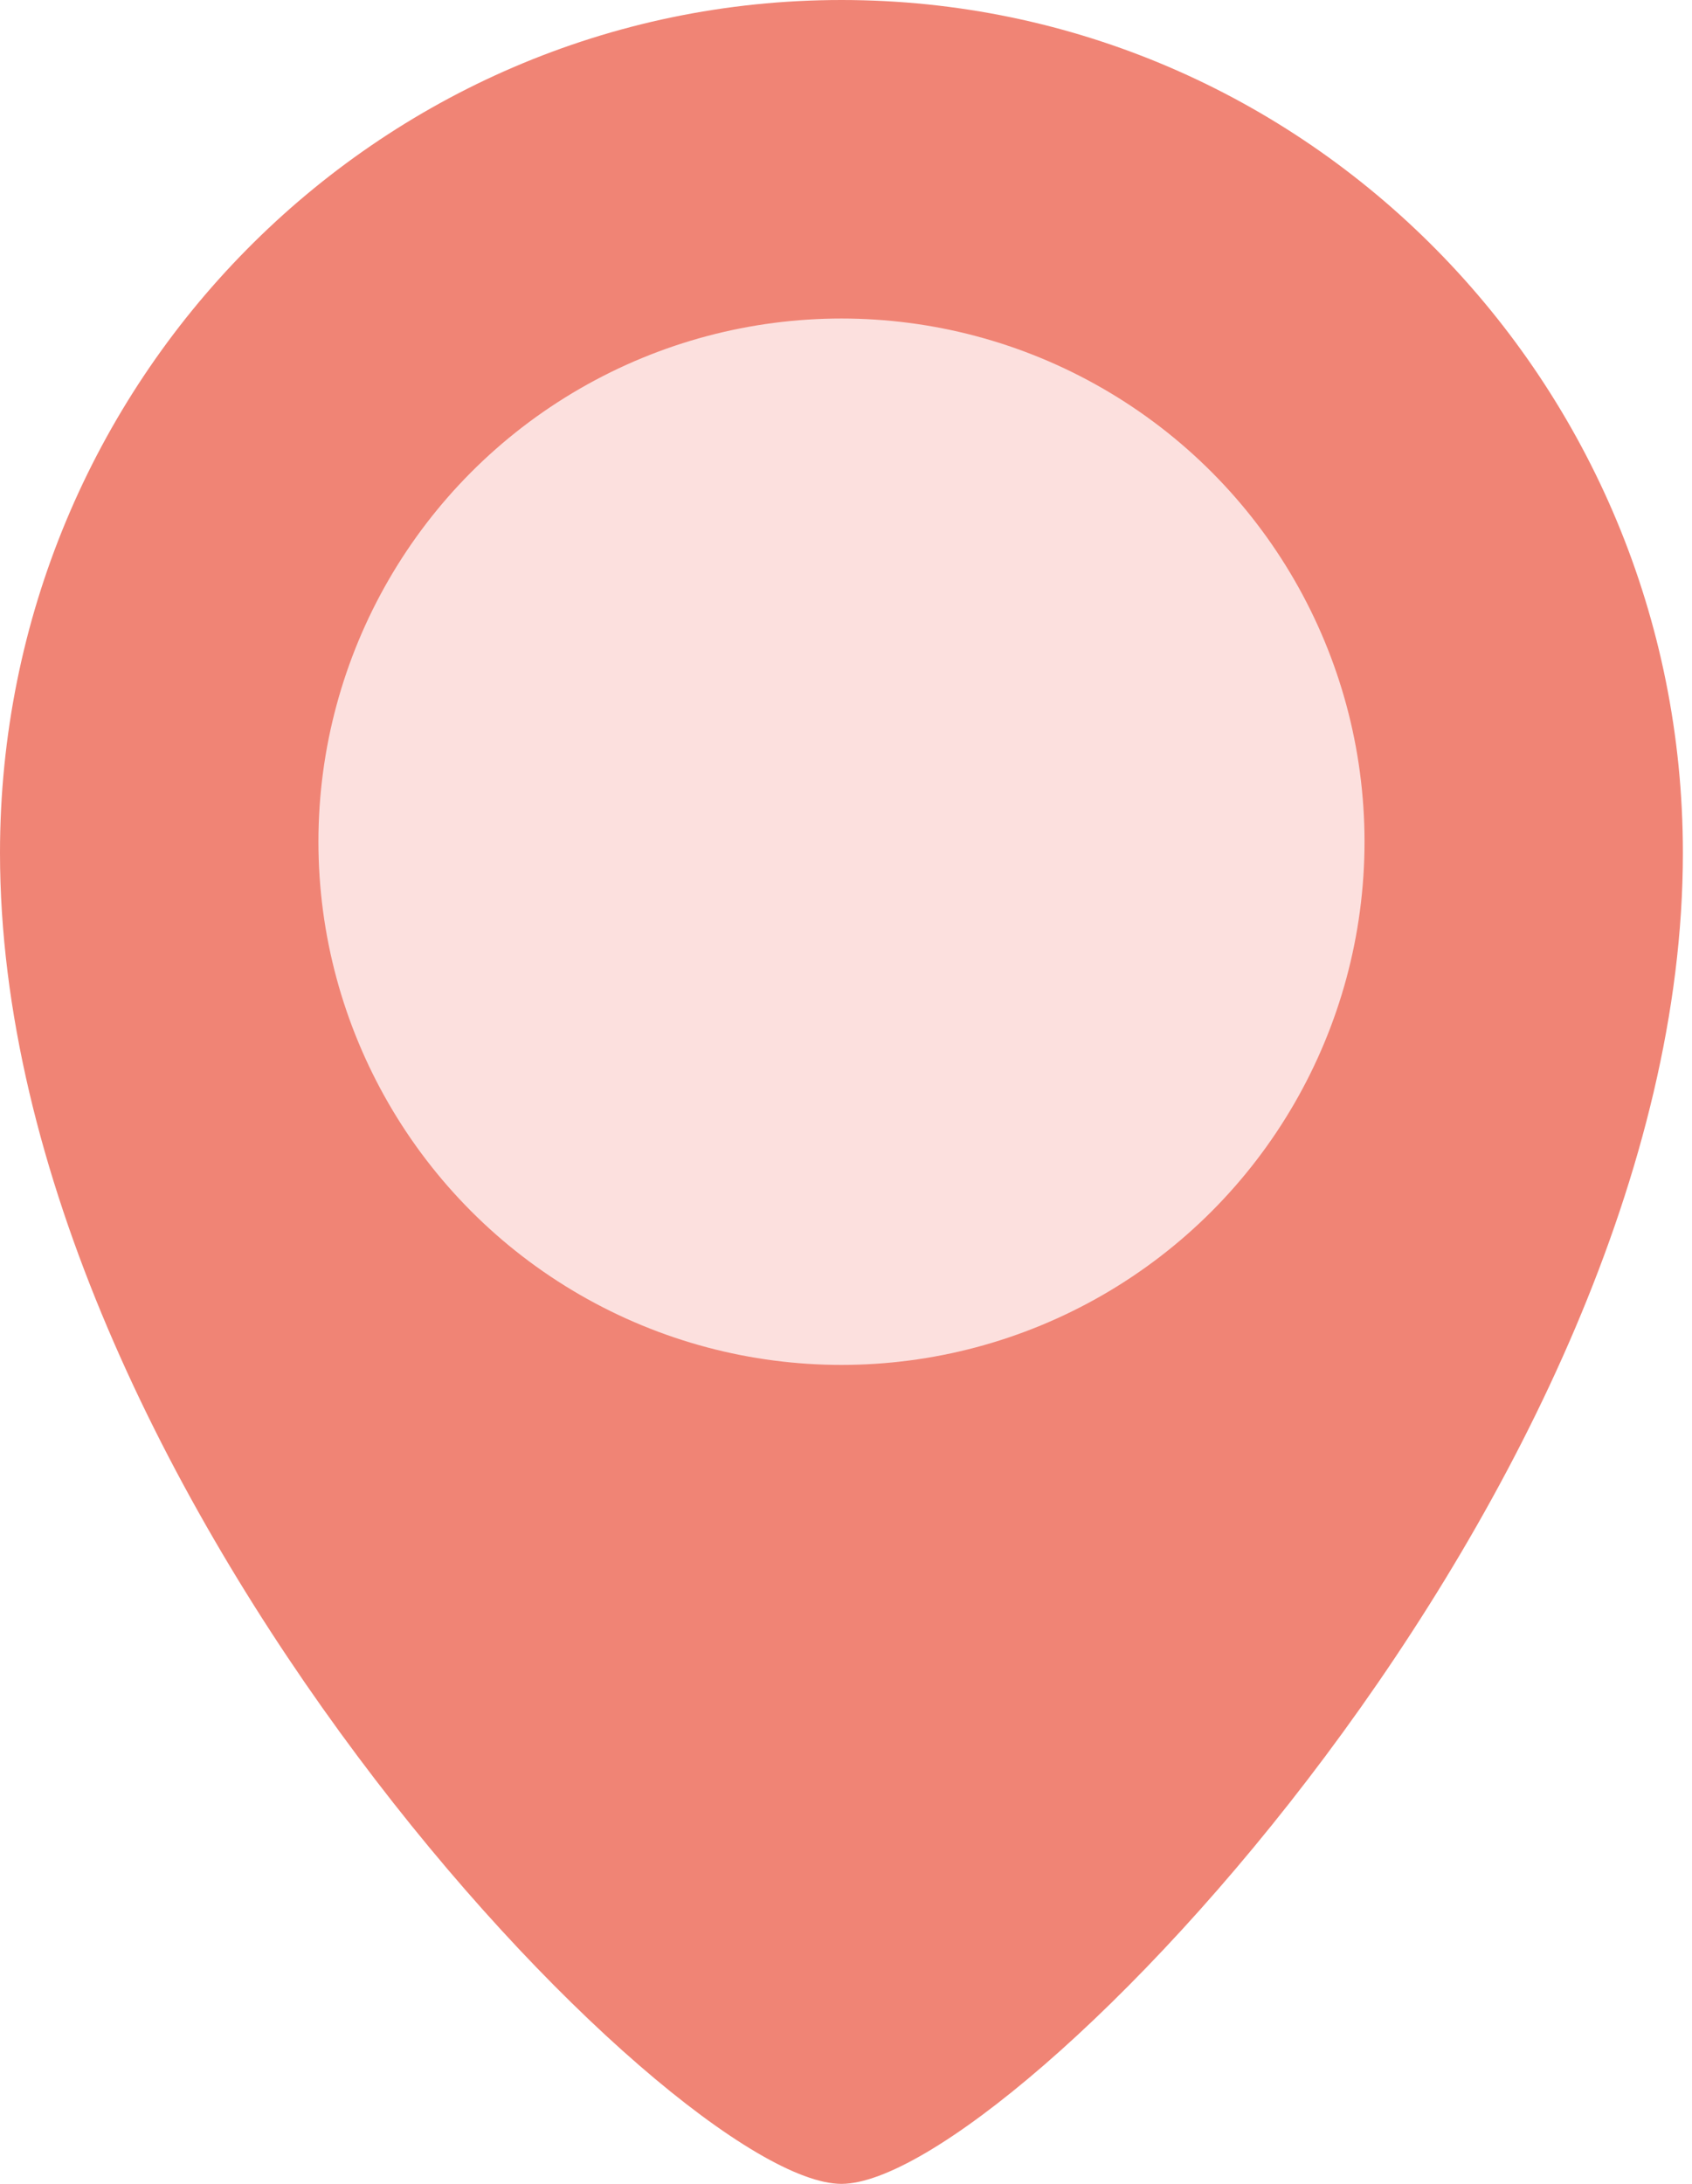 <?xml version="1.0" encoding="UTF-8"?>
<svg width="31px" height="40px" viewBox="0 0 31 40" version="1.1" xmlns="http://www.w3.org/2000/svg" xmlns:xlink="http://www.w3.org/1999/xlink">
    <!-- Generator: Sketch 42 (36781) - http://www.bohemiancoding.com/sketch -->
    <title>london</title>
    <desc>Created with Sketch.</desc>
    <defs></defs>
    <g id="Resume" stroke="none" stroke-width="1" fill="none" fill-rule="evenodd">
        <g id="my-cv" transform="translate(-175, -3550)">
            <g id="get-in-touch" transform="translate(0, 3372)">
                <g id="left" transform="translate(169, 178)">
                    <g id="london" transform="translate(6, 0)">
                        <path d="M30.833,15.621 C30.833,27.236 18.505,40 15.417,40 C12.329,40 0,27.236 0,15.621 C0,6.994 6.902,0 15.417,0 C23.932,0 30.833,6.994 30.833,15.621 L30.833,15.621 Z" id="Periscope" fill="#F08475"></path>
                        <circle id="Oval-12" fill="#FCE0DE" cx="15.417" cy="15.417" r="9.583"></circle>
                    </g>
                </g>
            </g>
        </g>
    </g>
</svg>
